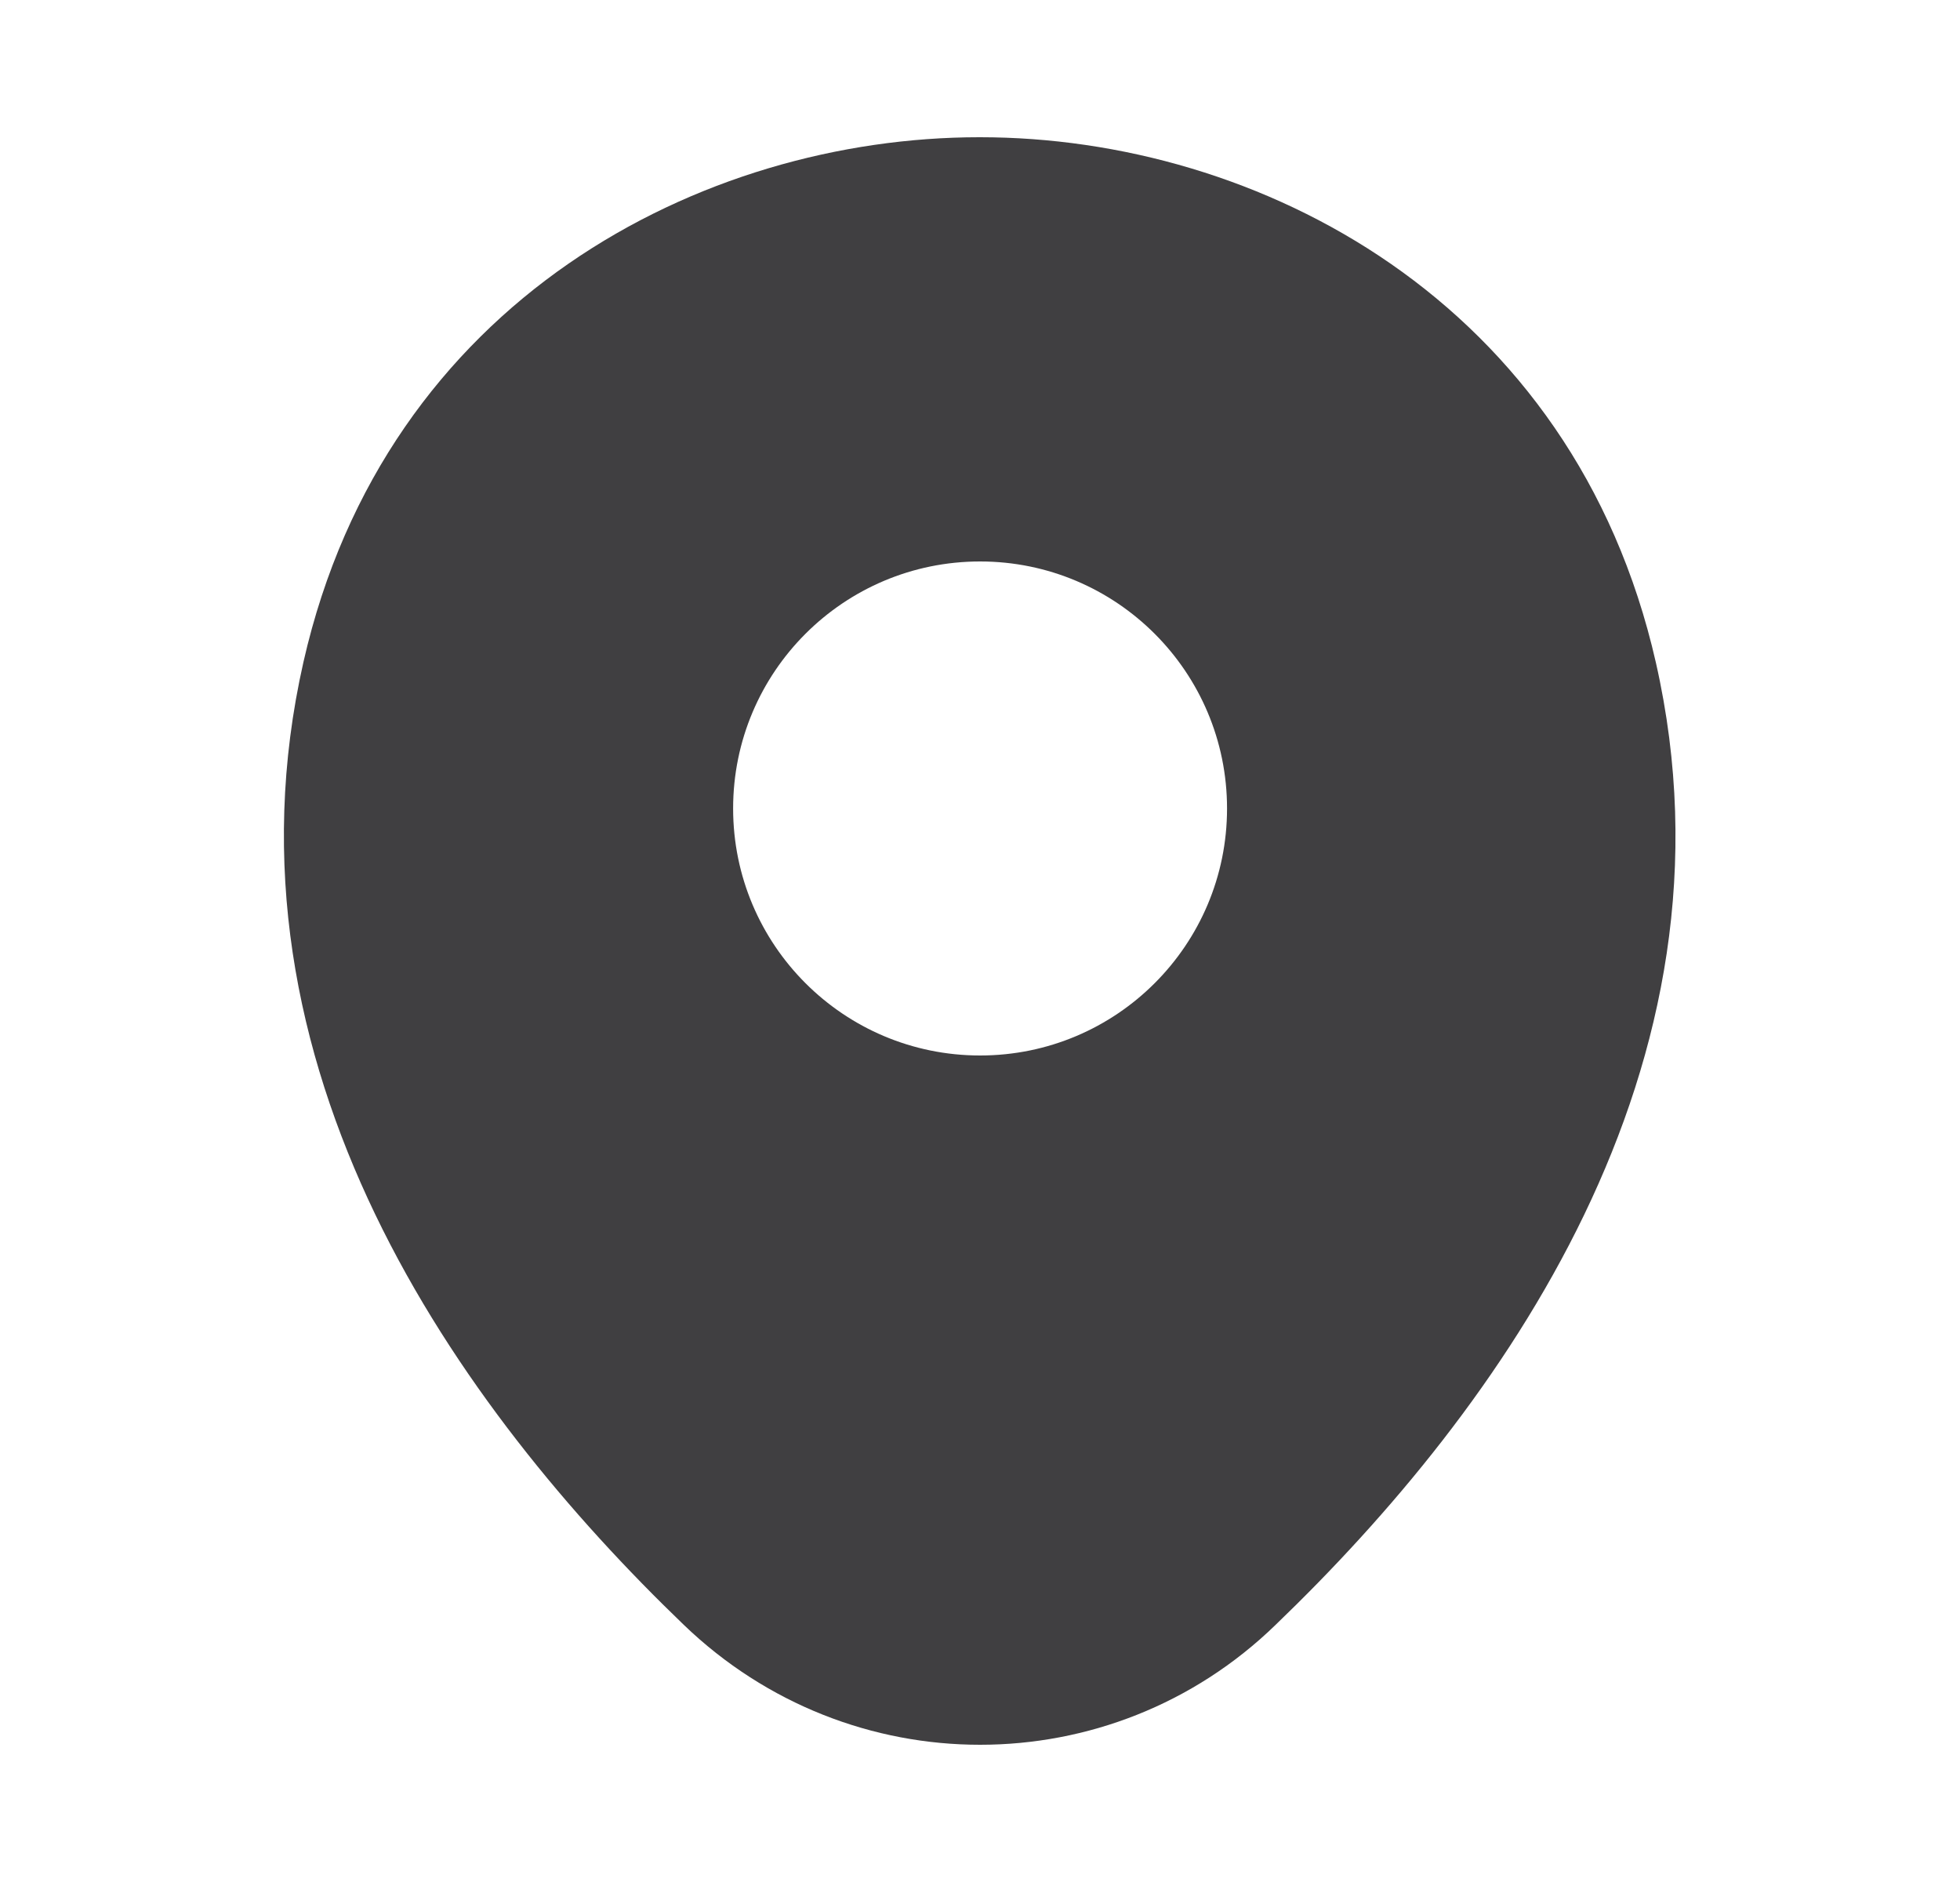 <svg width="25" height="24" viewBox="0 0 25 24" fill="none" xmlns="http://www.w3.org/2000/svg">
<path d="M21.121 8.45C20.071 3.83 16.041 1.75 12.501 1.75C12.501 1.75 12.501 1.75 12.491 1.75C8.961 1.75 4.921 3.82 3.871 8.44C2.701 13.6 5.861 17.97 8.721 20.72C9.781 21.74 11.141 22.25 12.501 22.25C13.861 22.25 15.221 21.74 16.271 20.72C19.131 17.97 22.291 13.61 21.121 8.45ZM12.501 13.46C10.761 13.46 9.351 12.05 9.351 10.31C9.351 8.57 10.761 7.16 12.501 7.16C14.241 7.16 15.651 8.57 15.651 10.31C15.651 12.05 14.241 13.46 12.501 13.46Z" fill="#403F41"/>
</svg>
